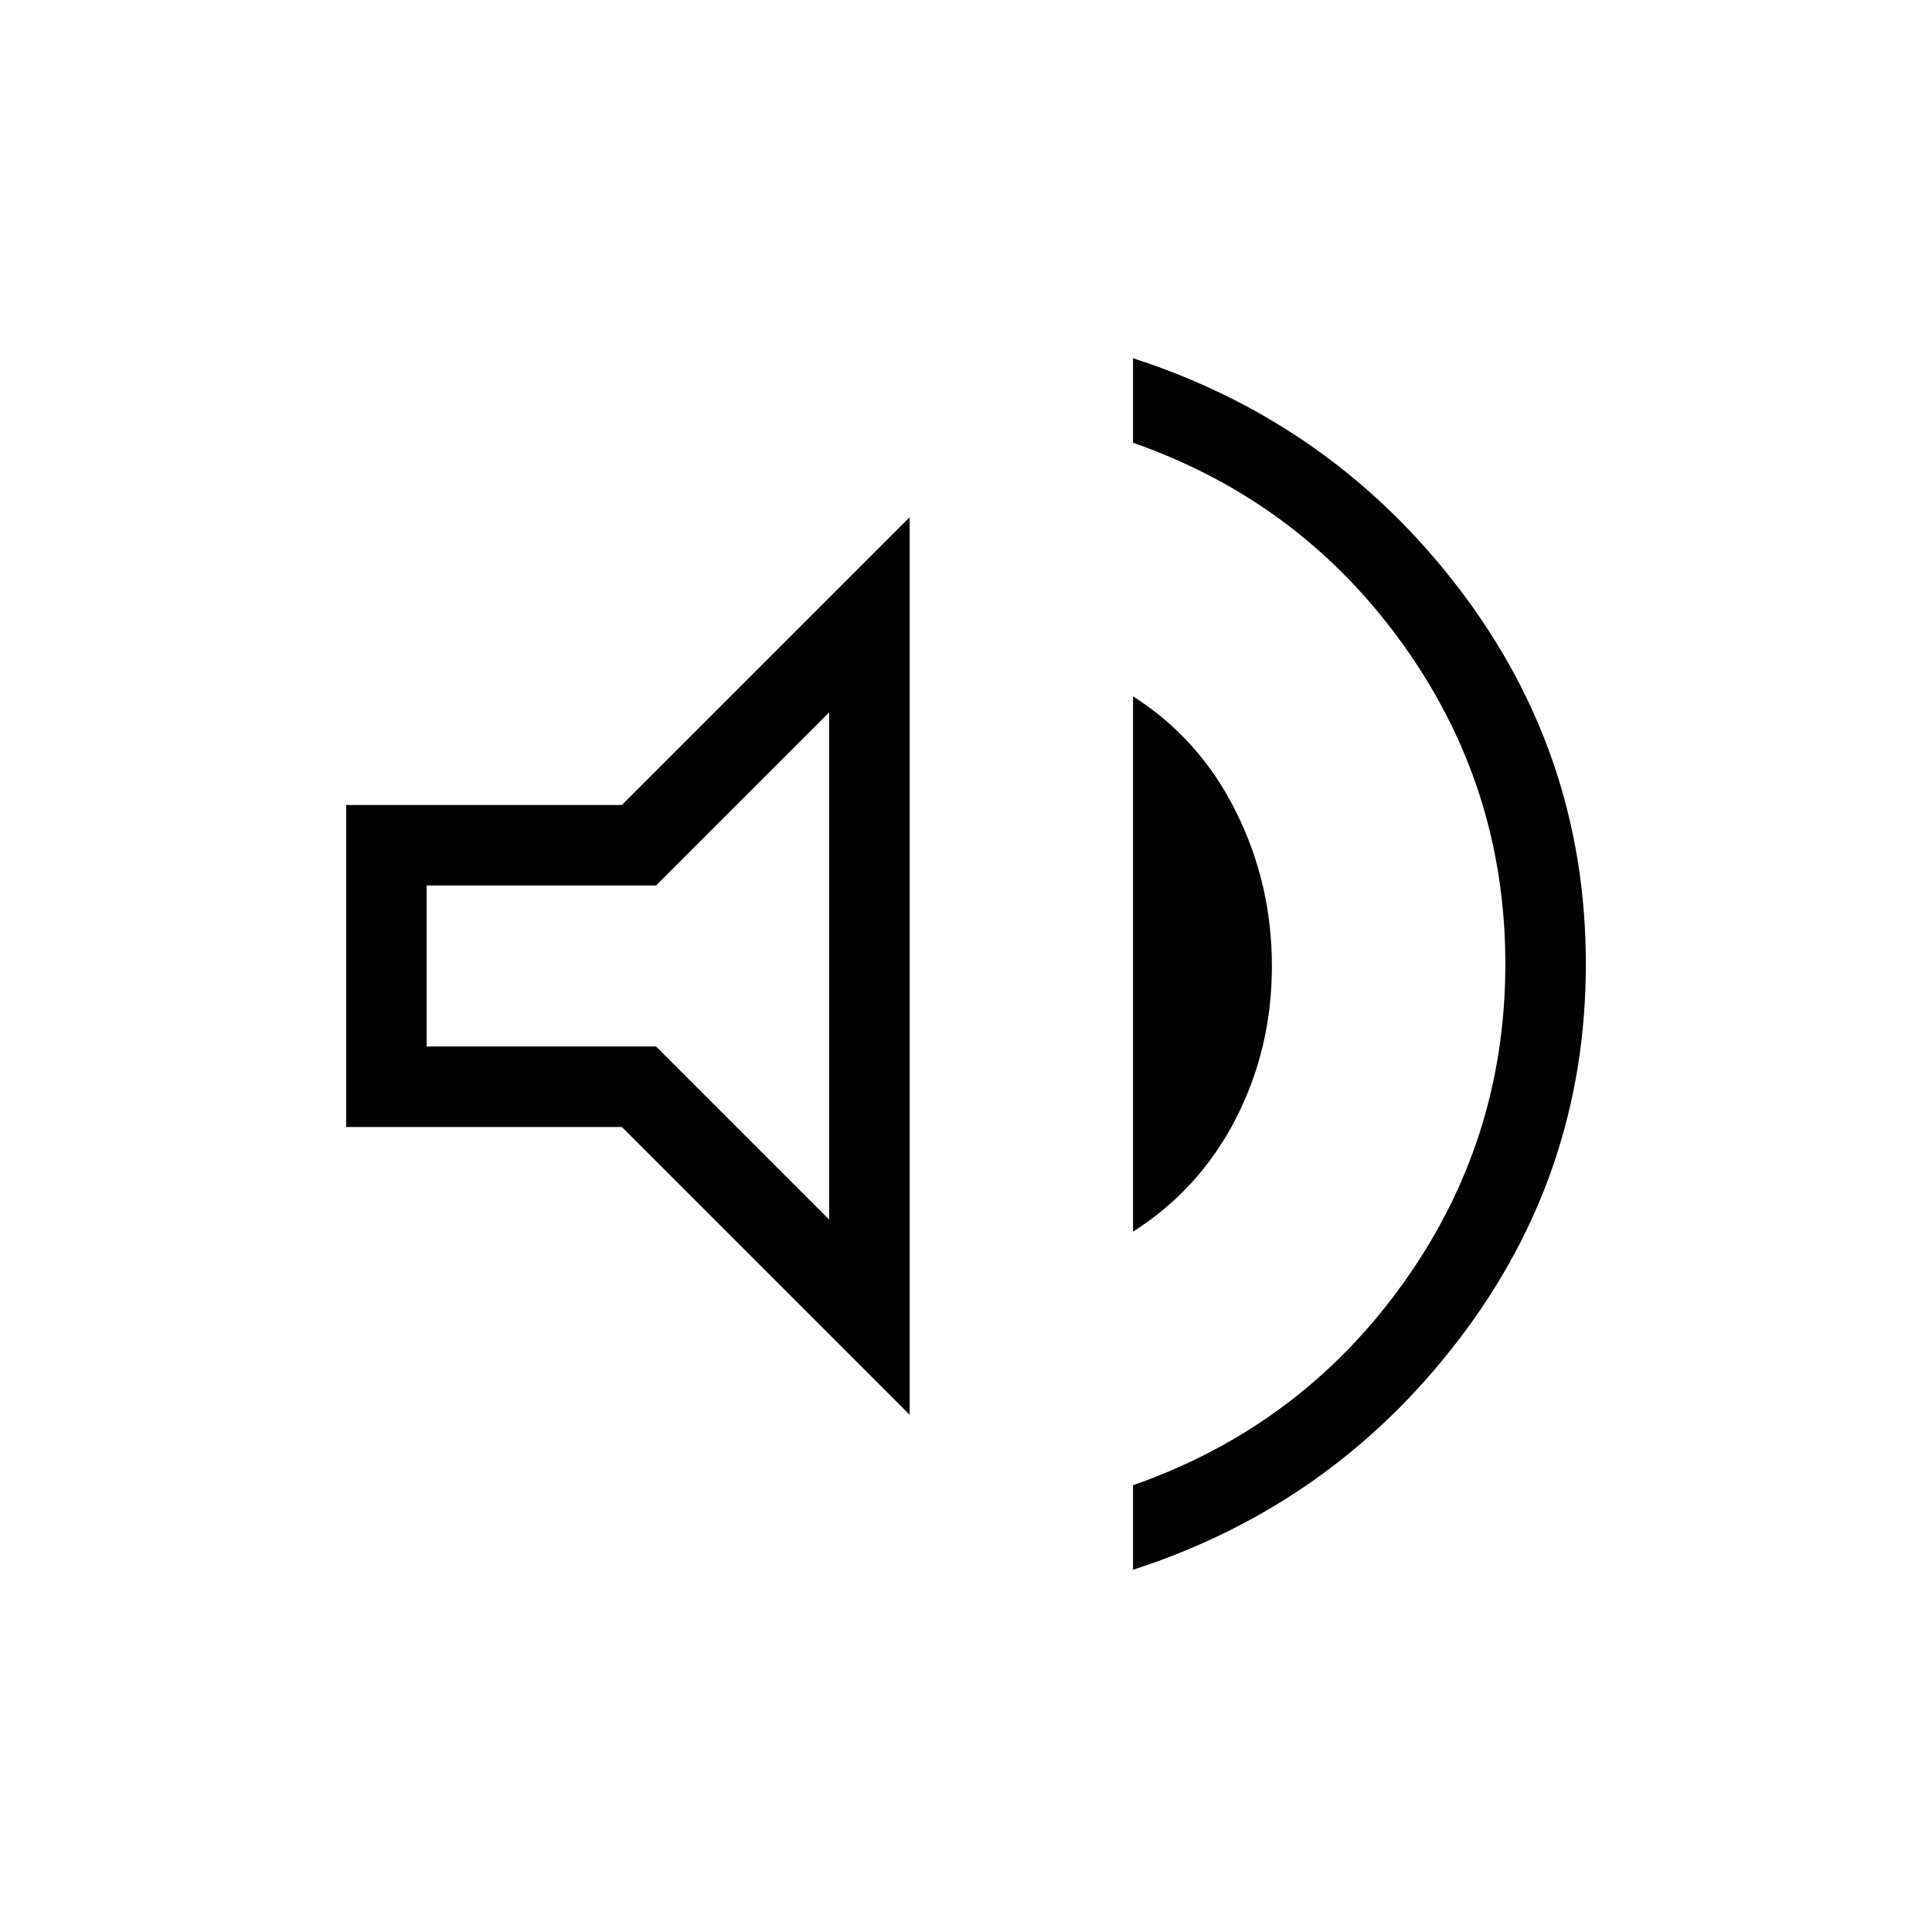 <svg xmlns="http://www.w3.org/2000/svg" height="24" width="24"><path d="M14.075 19.5v-1.05q2.075-.725 3.35-2.5t1.275-3.975q0-2.2-1.275-3.975t-3.35-2.5V4.45q2.475.8 4.05 2.862Q19.7 9.375 19.7 11.975t-1.575 4.662Q16.55 18.7 14.075 19.5ZM4.3 14v-4h3.425L11.3 6.425v11.15L7.725 14Zm9.775 1.3V8.65q.825.525 1.275 1.425.45.9.45 1.925t-.45 1.9q-.45.875-1.275 1.4ZM10.3 8.85 8.15 11H5.3v2h2.85l2.15 2.15ZM7.8 12Z"/></svg>